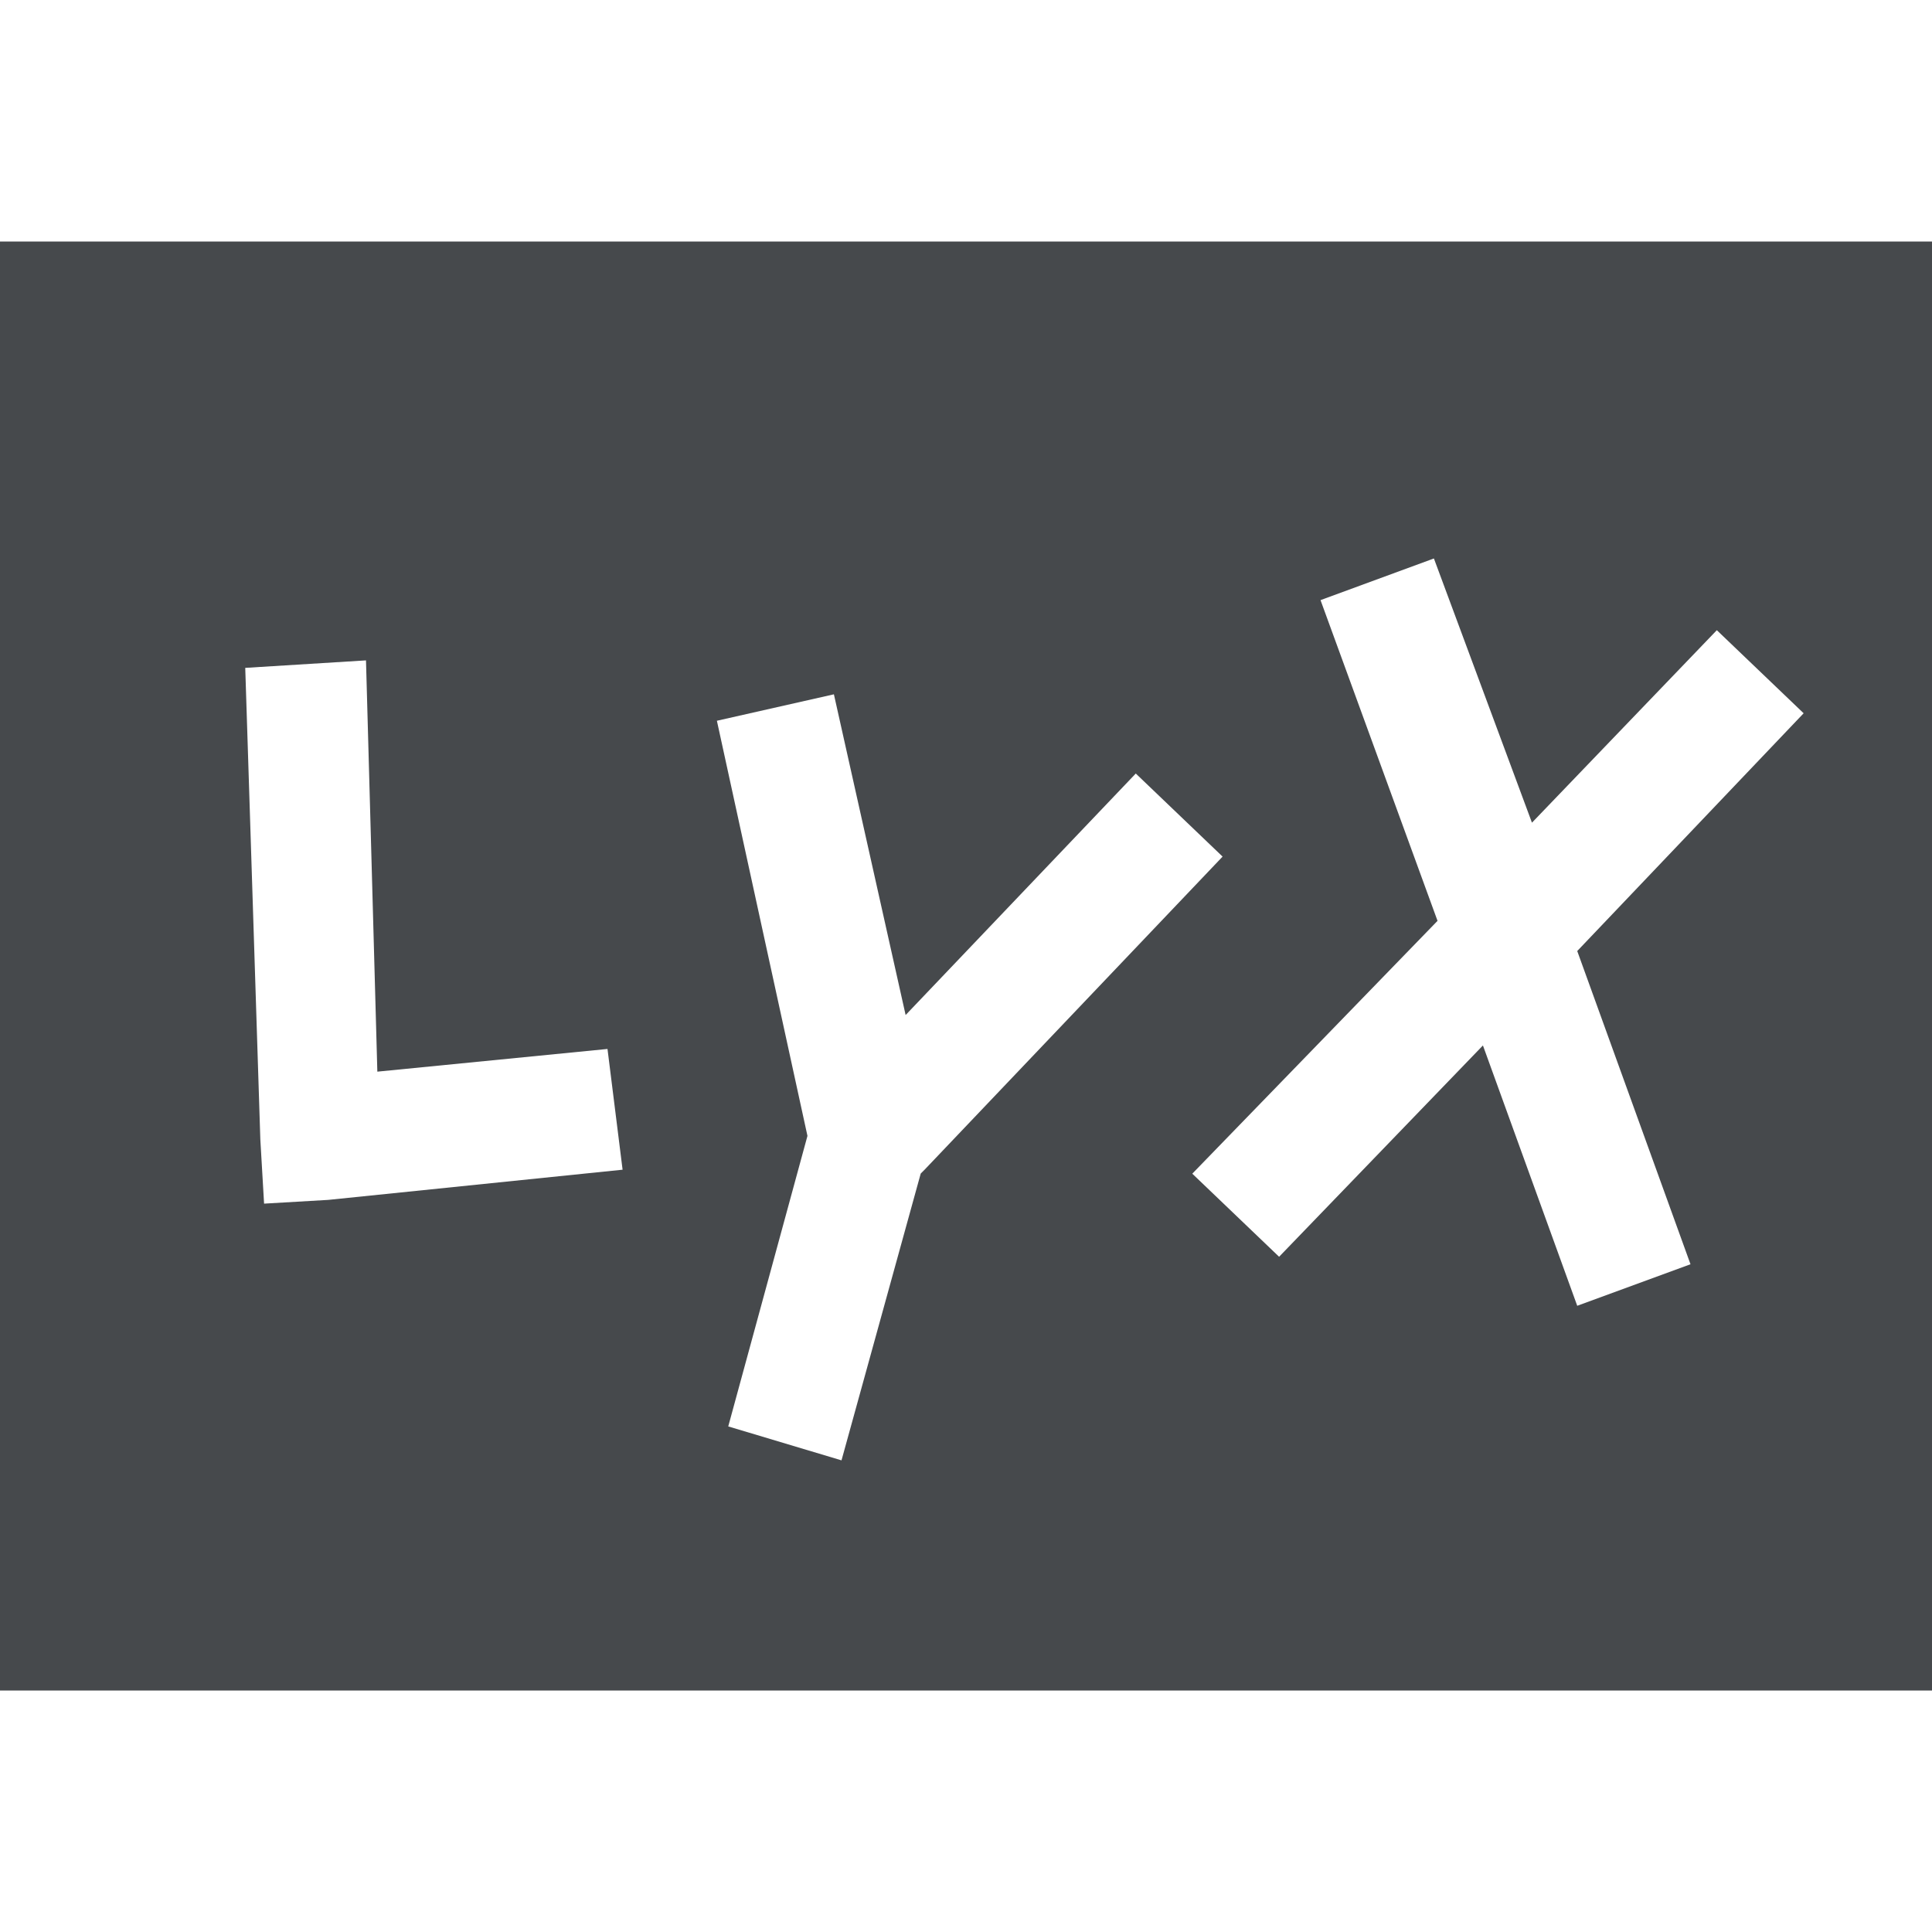 <?xml version="1.0" encoding="UTF-8"?>
<!-- Created with Inkscape (http://www.inkscape.org/) -->
<svg width="16" height="16" version="1.1" xml:space="preserve" xmlns="http://www.w3.org/2000/svg" xmlns:cc="http://creativecommons.org/ns#" xmlns:dc="http://purl.org/dc/elements/1.1/" xmlns:rdf="http://www.w3.org/1999/02/22-rdf-syntax-ns#"><defs><style id="current-color-scheme" type="text/css">.ColorScheme-Text {color:#090d11;}.ColorScheme-Background{color:#ffffff;}</style></defs><path class="ColorScheme-Text" d="m0 2v12h16v-12zm11.875 2.625 0.812 2.188 1.531-1.594 0.719 0.688-1.875 1.969 0.938 2.594-0.938 0.344-0.781-2.156-1.688 1.75-0.719-0.688 2.031-2.094-0.969-2.656zm-8.844 0.844 0.094 3.406 1.906-0.188 0.125 1-2.438 0.25-0.531 0.031-0.031-0.531-0.125-3.906zm3.875 0.281 0.594 2.656 1.906-2 0.719 0.688-2.469 2.594-0.031 0.031-0.656 2.375-0.938-0.281 0.656-2.406-0.75-3.438z" style="fill-opacity:.75;fill:currentColor"/></svg>
